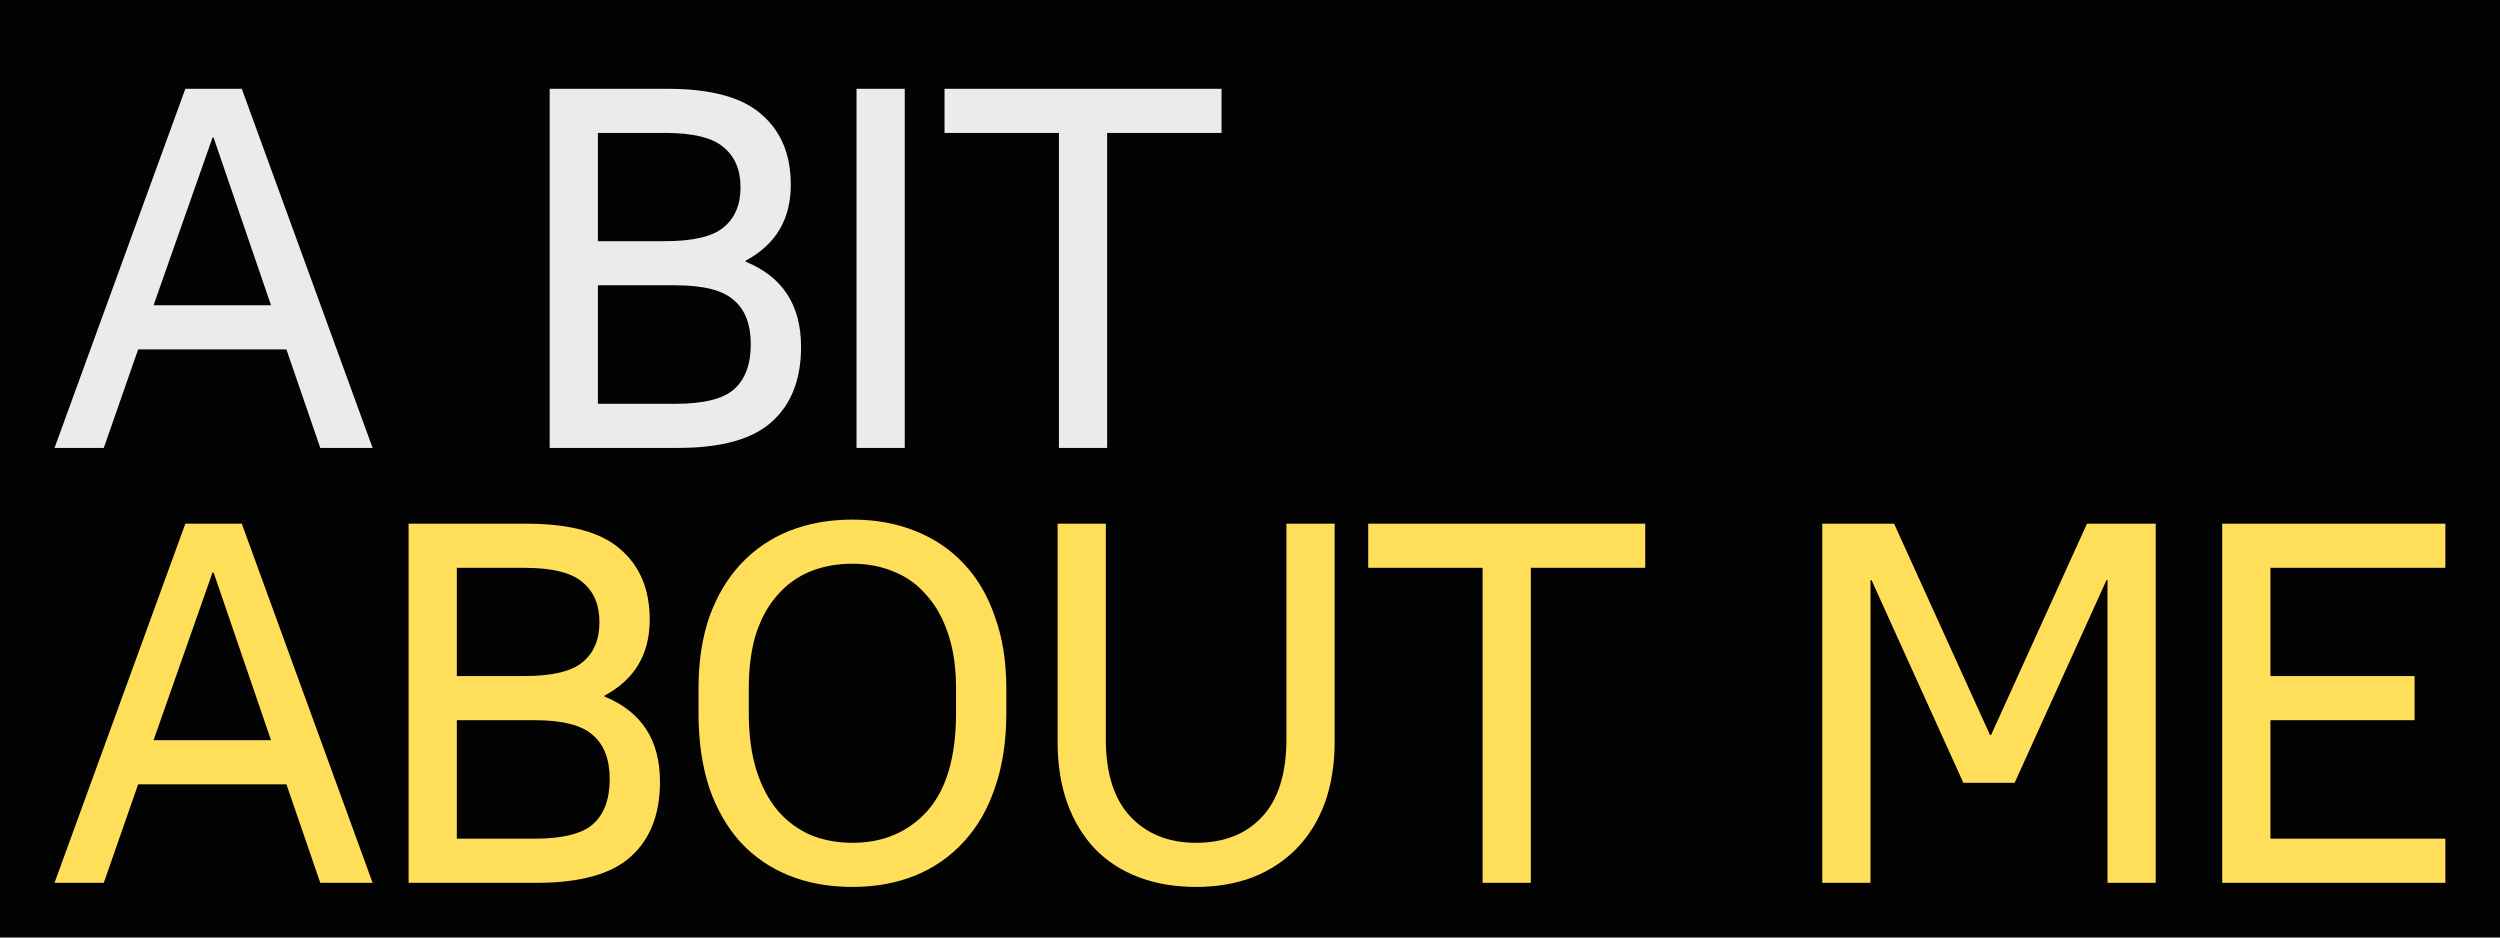<?xml version="1.0" encoding="UTF-8"?> <svg xmlns="http://www.w3.org/2000/svg" width="960" height="360" viewBox="0 0 960 360" fill="none"> <rect width="960" height="360" fill="#030303"></rect> <path d="M71.175 34.1H92.845L143.08 172H122.986L109.984 134.176H53.051L39.852 172H20.94L71.175 34.1ZM104.074 117.234L82.01 52.815H81.616L58.961 117.234H104.074ZM211.076 34.1H256.386C273.065 34.1 285.082 37.383 292.437 43.95C299.923 50.385 303.666 59.382 303.666 70.939C303.666 84.204 297.887 93.922 286.33 100.095V100.489C300.514 106.268 307.606 117.168 307.606 133.191C307.606 145.668 303.863 155.255 296.377 161.953C289.022 168.651 277.005 172 260.326 172H211.076V34.1ZM229.594 51.042V92.609H255.401C266.17 92.609 273.656 90.836 277.859 87.29C282.193 83.744 284.36 78.622 284.36 71.924C284.36 65.226 282.193 60.104 277.859 56.558C273.656 52.881 266.17 51.042 255.401 51.042H229.594ZM229.594 109.551V155.058H259.341C270.11 155.058 277.596 153.219 281.799 149.542C286.133 145.733 288.3 139.955 288.3 132.206C288.3 124.589 286.133 118.941 281.799 115.264C277.596 111.455 270.11 109.551 259.341 109.551H229.594ZM328.905 34.1H347.423V172H328.905V34.1ZM406.628 51.042H362.697V34.1H469.077V51.042H425.146V172H406.628V51.042Z" fill="#EBEBEB"></path> <path d="M71.175 201.1H92.845L143.08 339H122.986L109.984 301.176H53.051L39.852 339H20.94L71.175 201.1ZM104.074 284.234L82.01 219.815H81.616L58.961 284.234H104.074ZM156.901 201.1H202.211C218.89 201.1 230.907 204.383 238.262 210.95C245.748 217.385 249.491 226.382 249.491 237.939C249.491 251.204 243.712 260.922 232.155 267.095V267.489C246.339 273.268 253.431 284.168 253.431 300.191C253.431 312.668 249.688 322.255 242.202 328.953C234.847 335.651 222.83 339 206.151 339H156.901V201.1ZM175.419 218.042V259.609H201.226C211.995 259.609 219.481 257.836 223.684 254.29C228.018 250.744 230.185 245.622 230.185 238.924C230.185 232.226 228.018 227.104 223.684 223.558C219.481 219.881 211.995 218.042 201.226 218.042H175.419ZM175.419 276.551V322.058H205.166C215.935 322.058 223.421 320.219 227.624 316.542C231.958 312.733 234.125 306.955 234.125 299.206C234.125 291.589 231.958 285.941 227.624 282.264C223.421 278.455 215.935 276.551 205.166 276.551H175.419ZM327.329 340.576C318.398 340.576 310.321 339.131 303.098 336.242C295.875 333.353 289.636 329.084 284.383 323.437C279.261 317.79 275.255 310.829 272.366 302.555C269.608 294.15 268.229 284.562 268.229 273.793V264.337C268.229 254.093 269.608 244.965 272.366 236.954C275.255 228.943 279.261 222.179 284.383 216.663C289.636 211.016 295.875 206.747 303.098 203.858C310.453 200.969 318.53 199.524 327.329 199.524C336.128 199.524 344.14 200.969 351.363 203.858C358.718 206.747 364.956 210.95 370.078 216.466C375.331 221.982 379.337 228.811 382.095 236.954C384.984 244.965 386.429 254.093 386.429 264.337V273.793C386.429 284.562 384.984 294.084 382.095 302.358C379.337 310.632 375.331 317.593 370.078 323.24C364.956 328.887 358.718 333.221 351.363 336.242C344.14 339.131 336.128 340.576 327.329 340.576ZM327.329 323.634C339.149 323.634 348.736 319.563 356.091 311.42C363.446 303.146 367.123 290.604 367.123 273.793V264.337C367.123 256.457 366.138 249.562 364.168 243.652C362.198 237.611 359.44 232.62 355.894 228.68C352.479 224.609 348.342 221.588 343.483 219.618C338.624 217.517 333.239 216.466 327.329 216.466C321.419 216.466 316.034 217.451 311.175 219.421C306.316 221.391 302.113 224.412 298.567 228.483C295.021 232.423 292.263 237.414 290.293 243.455C288.454 249.365 287.535 256.326 287.535 264.337V273.793C287.535 282.198 288.52 289.553 290.49 295.857C292.46 302.03 295.218 307.217 298.764 311.42C302.31 315.491 306.513 318.578 311.372 320.679C316.231 322.649 321.55 323.634 327.329 323.634ZM459.311 340.576C451.168 340.576 443.814 339.328 437.247 336.833C430.68 334.338 425.099 330.726 420.502 325.998C415.905 321.139 412.359 315.294 409.864 308.465C407.369 301.504 406.121 293.624 406.121 284.825V201.1H424.639V283.84C424.639 296.973 427.791 306.889 434.095 313.587C440.399 320.285 448.804 323.634 459.311 323.634C469.949 323.634 478.354 320.351 484.527 313.784C490.831 307.086 493.983 297.105 493.983 283.84V201.1H512.501V284.825C512.501 293.493 511.253 301.307 508.758 308.268C506.263 315.097 502.651 320.942 497.923 325.801C493.327 330.529 487.745 334.206 481.178 336.833C474.611 339.328 467.322 340.576 459.311 340.576ZM569.322 218.042H525.391V201.1H631.771V218.042H587.84V339H569.322V218.042ZM699.751 201.1H727.331L764.17 282.264H764.564L801.403 201.1H827.801V339H809.283V222.77H808.889L773.626 300.585H753.926L718.663 222.77H718.269V339H699.751V201.1ZM853.327 201.1H939.022V218.042H871.845V259.609H927.202V276.551H871.845V322.058H939.022V339H853.327V201.1Z" fill="#FFDE59"></path> </svg> 